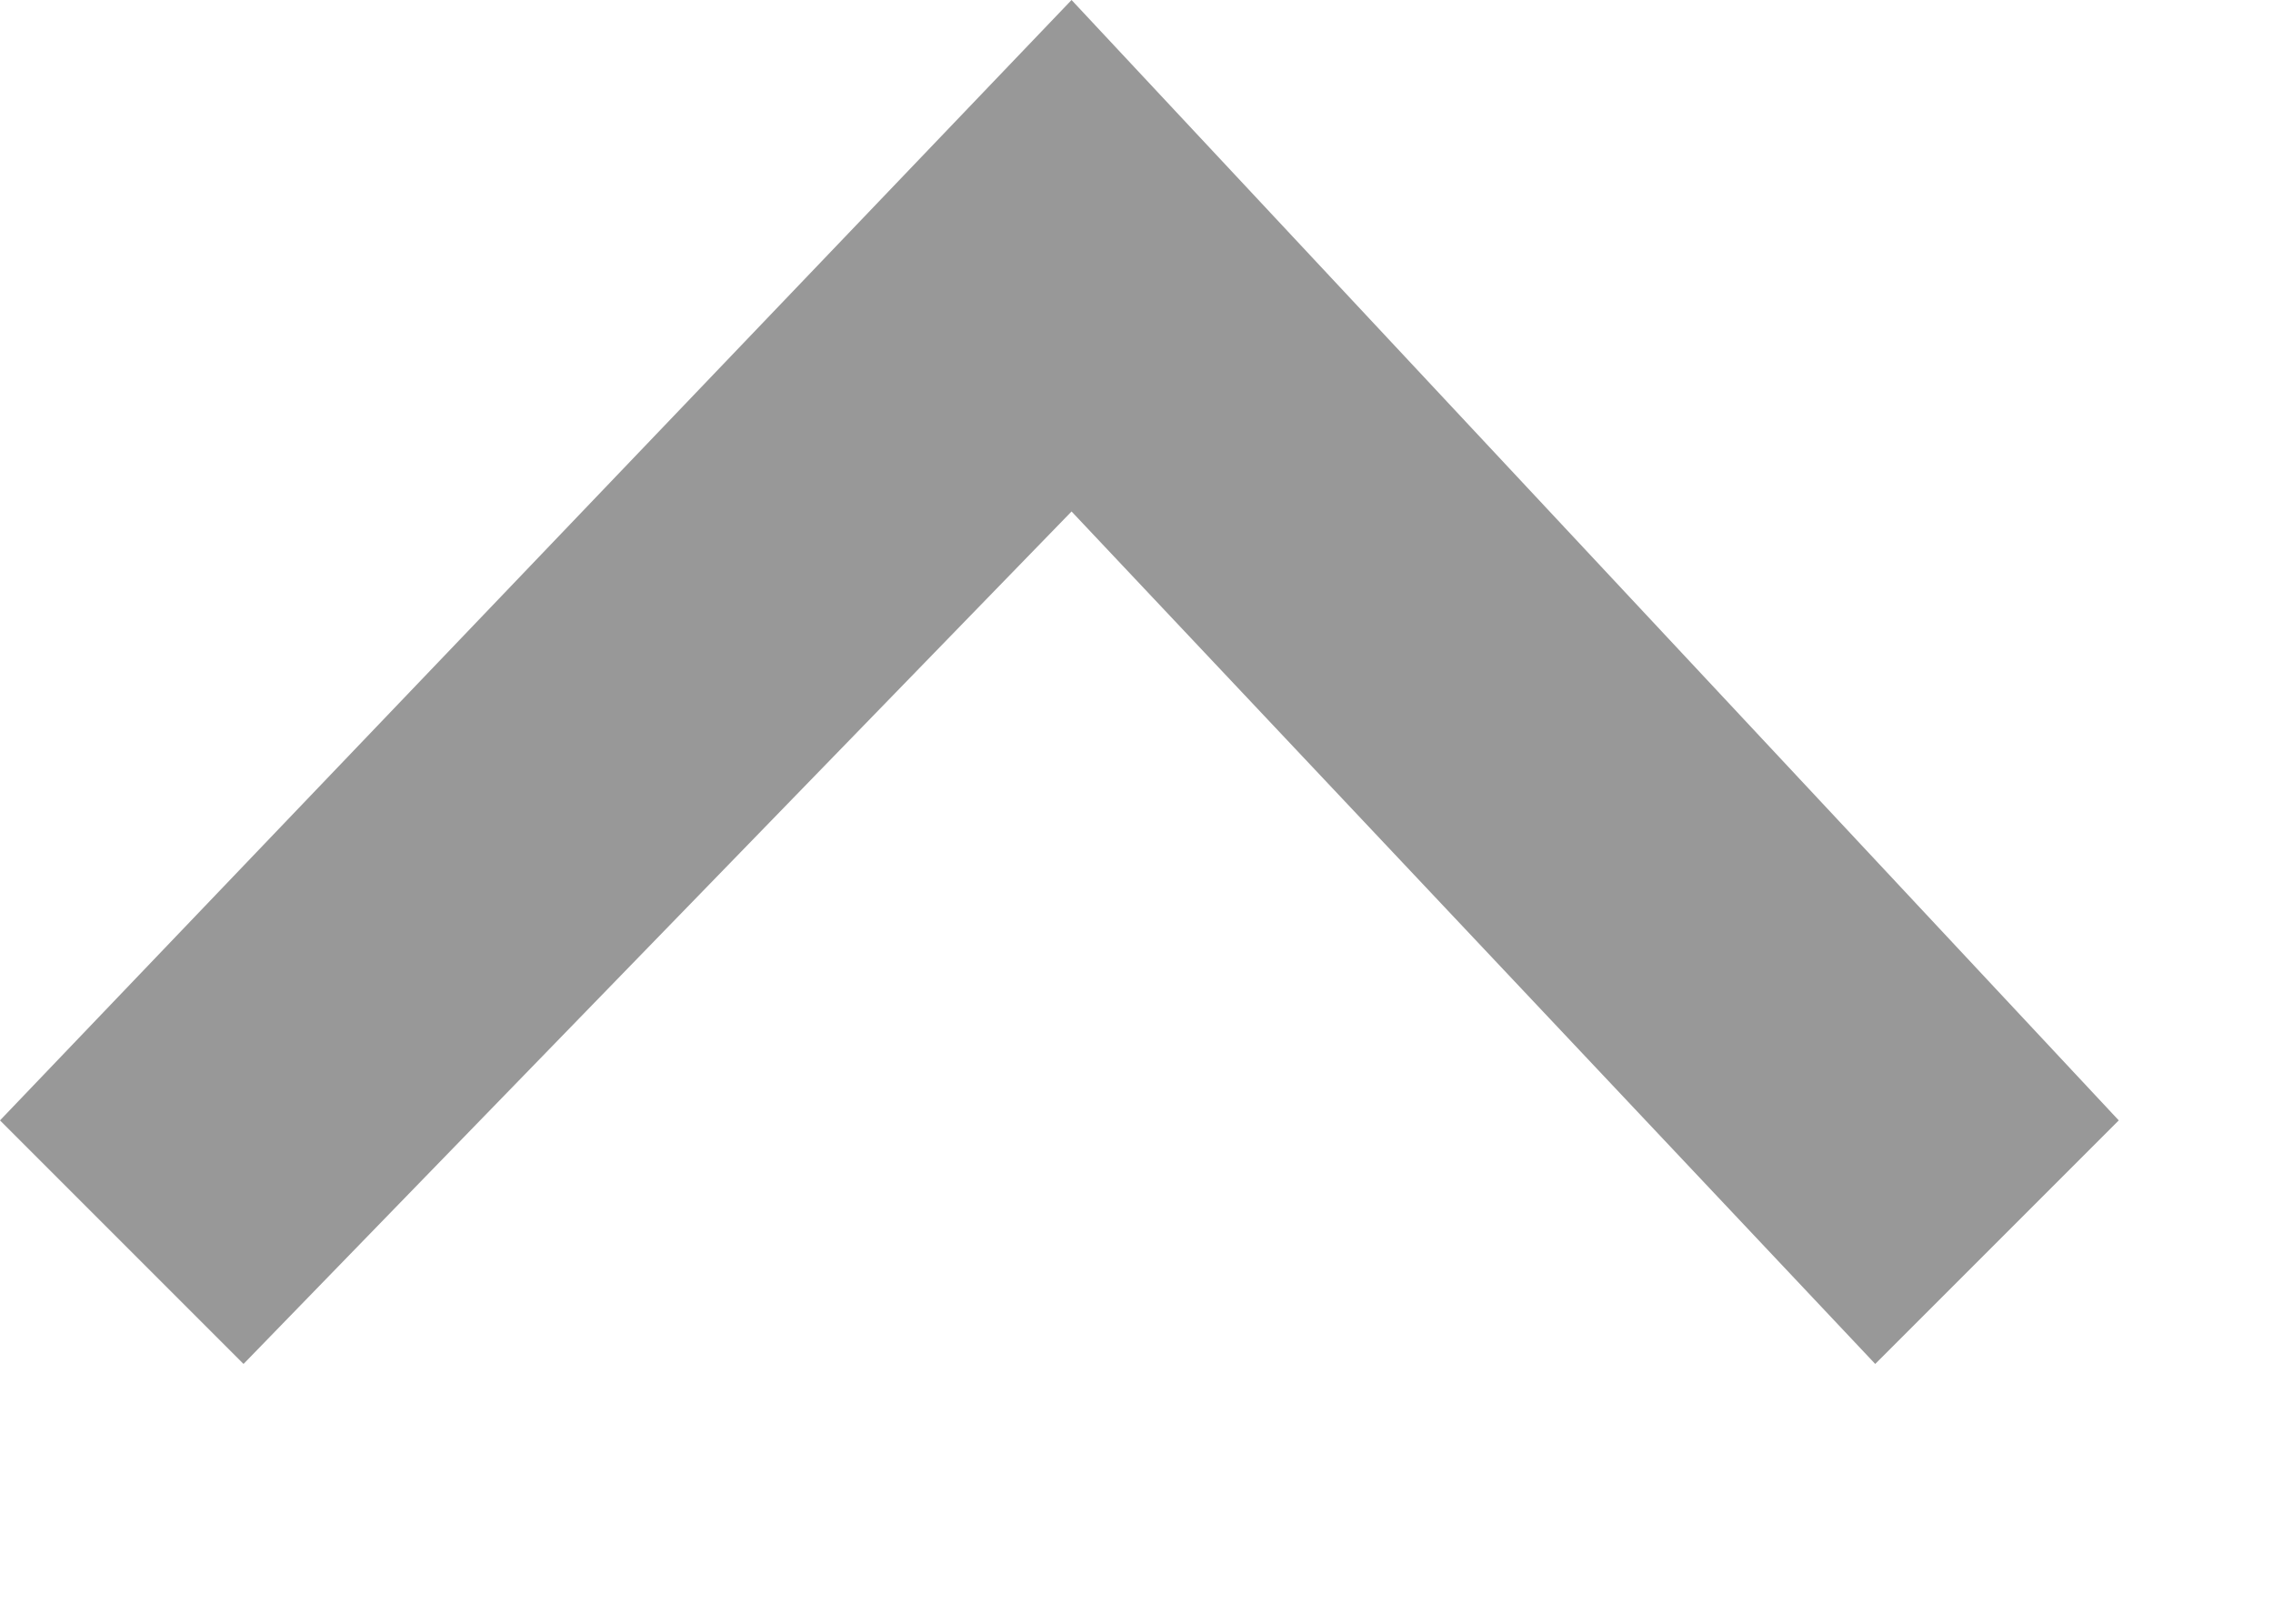 <?xml version="1.0" encoding="UTF-8" standalone="no"?><!DOCTYPE svg PUBLIC "-//W3C//DTD SVG 1.1//EN" "http://www.w3.org/Graphics/SVG/1.1/DTD/svg11.dtd"><svg width="100%" height="100%" viewBox="0 0 7 5" version="1.1" xmlns="http://www.w3.org/2000/svg" xmlns:xlink="http://www.w3.org/1999/xlink" xml:space="preserve" xmlns:serif="http://www.serif.com/" style="fill-rule:evenodd;clip-rule:evenodd;stroke-linejoin:round;stroke-miterlimit:1.414;" fill="#989898"><path d="M6.525,3.45l-0.75,0.75l-2.475,-2.625l-2.55,2.625l-0.75,-0.75l3.3,-3.45l3.225,3.45Z" style="fill-rule:nonzero;"/></svg>